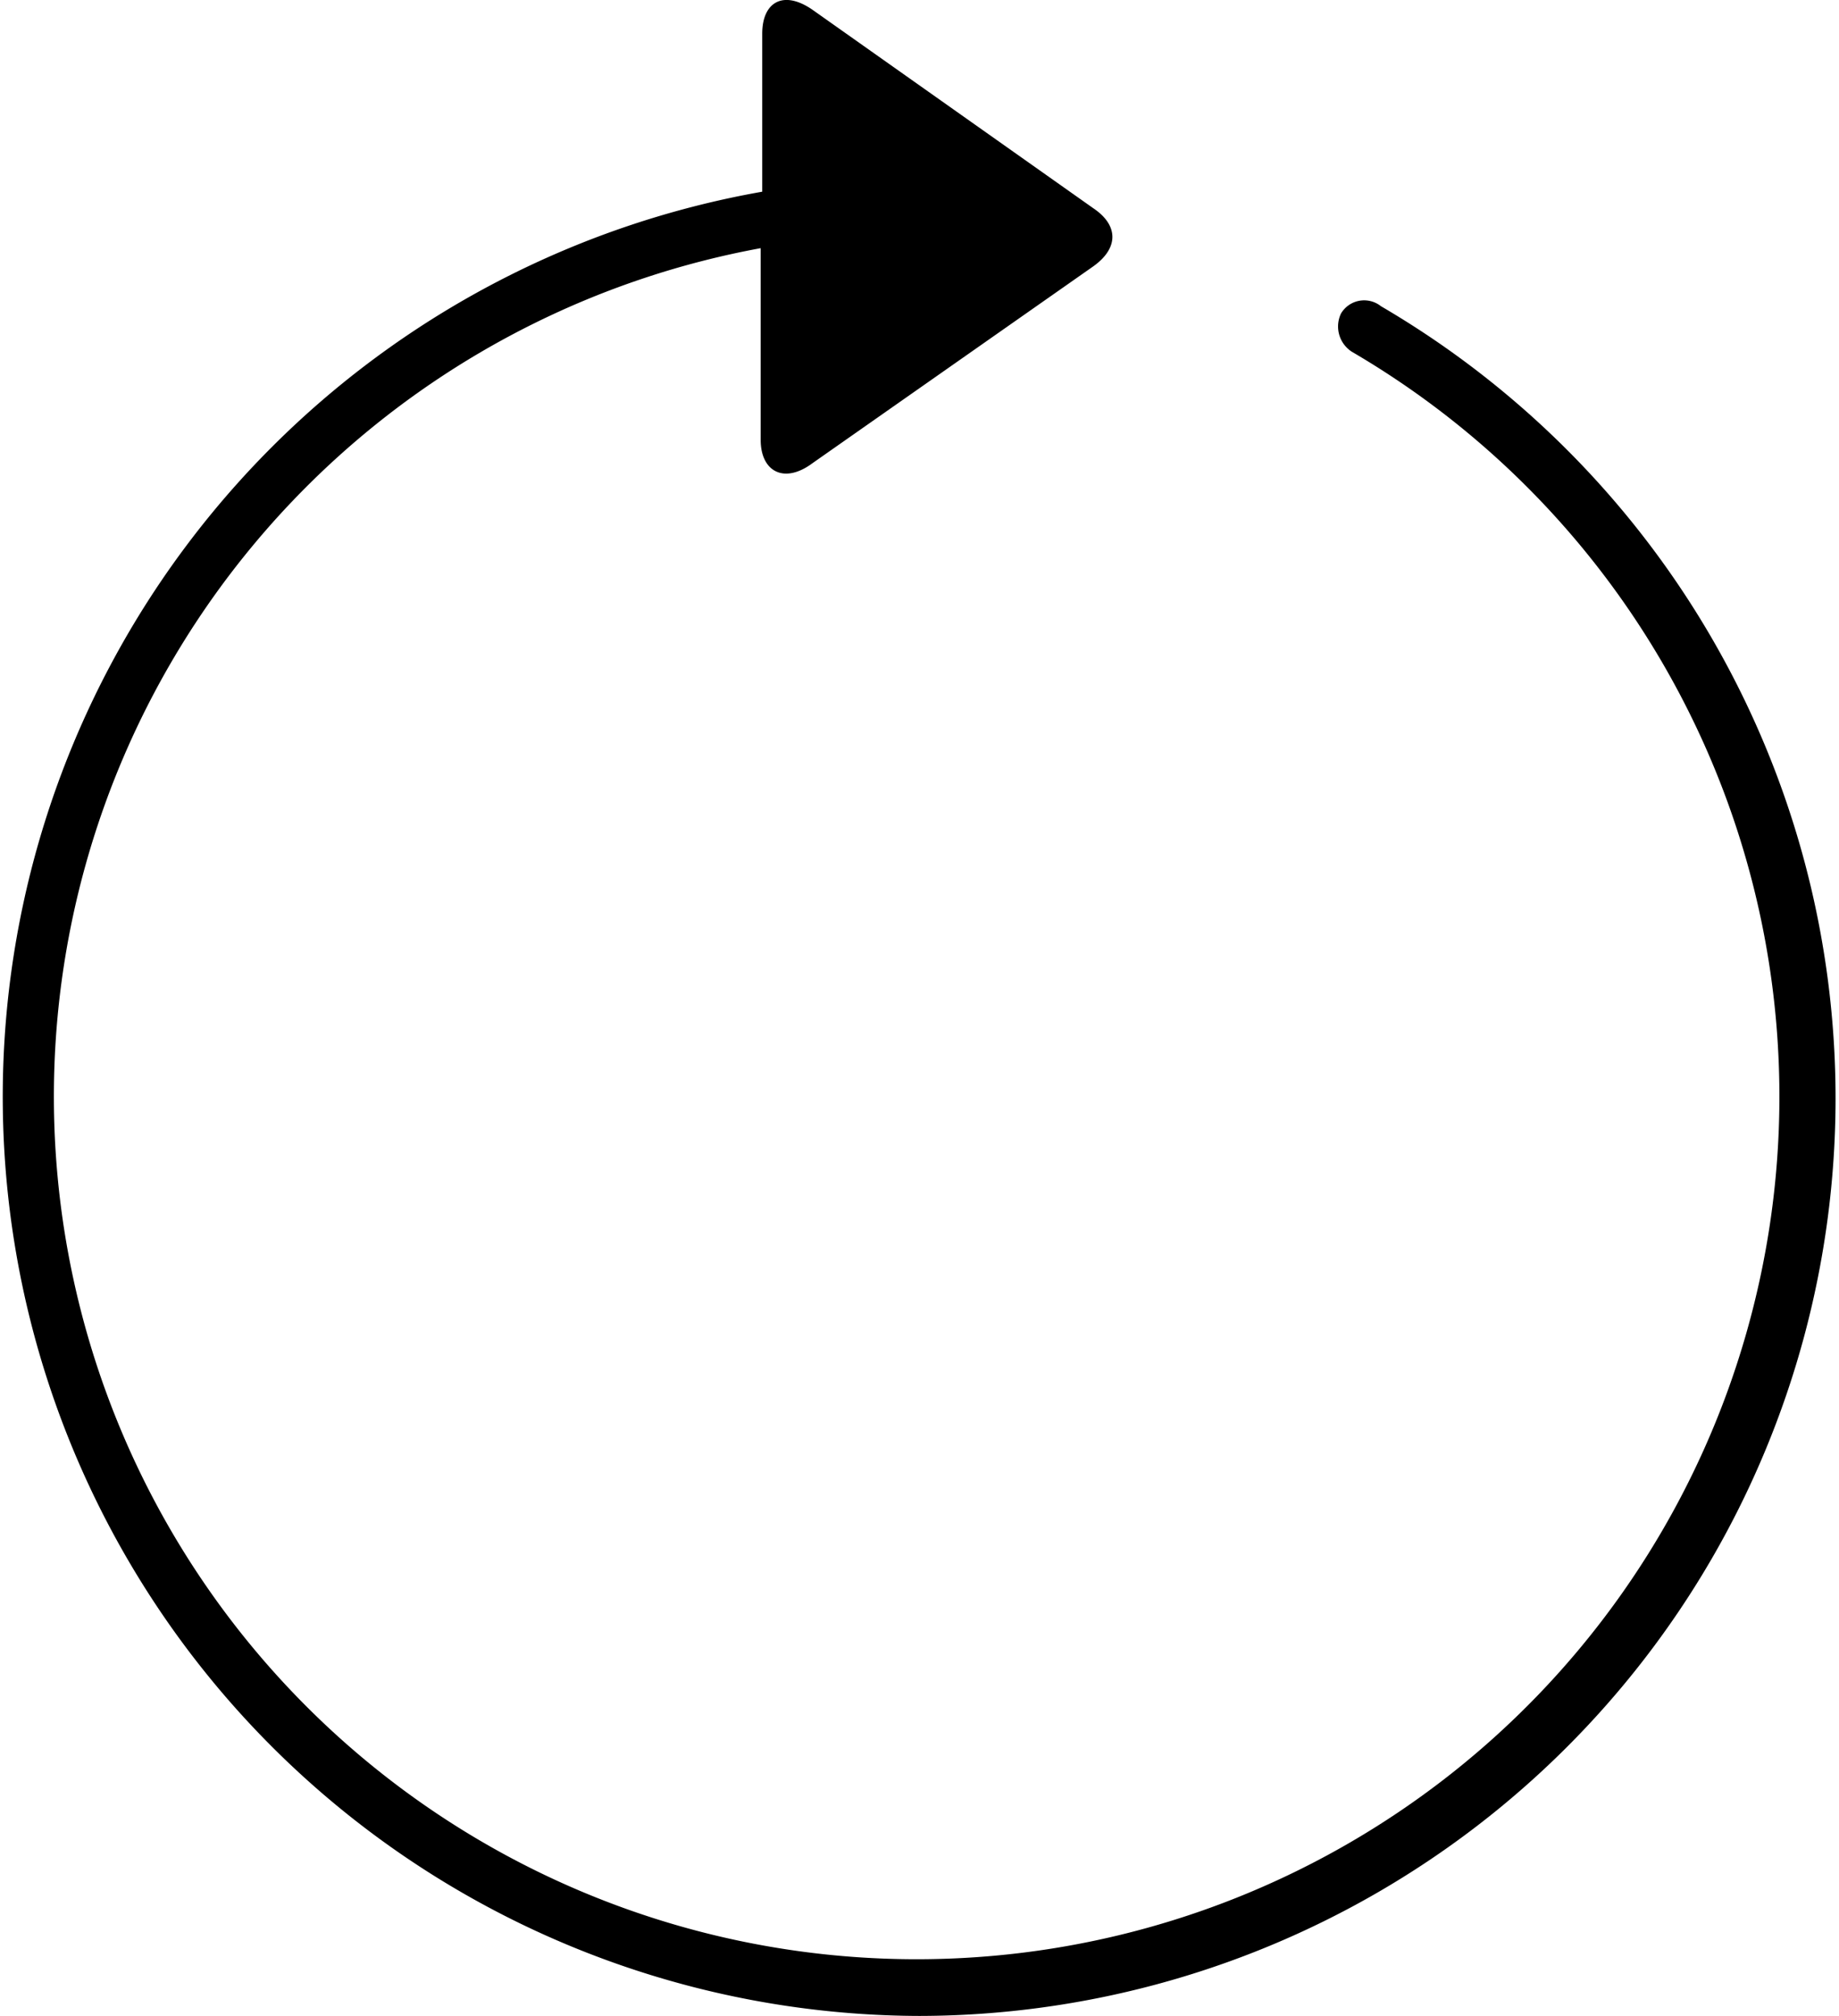 <svg xmlns="http://www.w3.org/2000/svg" viewBox="0 0 35.49 38.91"><g id="Layer_2" data-name="Layer 2"><g id="Layer_1-2" data-name="Layer 1"><g id="Ultralight-S"><path d="M17.73,38.91a17.71,17.71,0,0,0,8.92-33,.52.52,0,0,0-.77.14.58.58,0,0,0,.21.74,16.65,16.65,0,1,1-11.41-2v3.7c0,.61.45.86,1,.45l5.42-3.8c.49-.35.49-.79,0-1.12L15.71.21c-.58-.42-1-.18-1,.44V3.7a17.74,17.74,0,0,0,3.05,35.21Z"/></g></g></g></svg>
